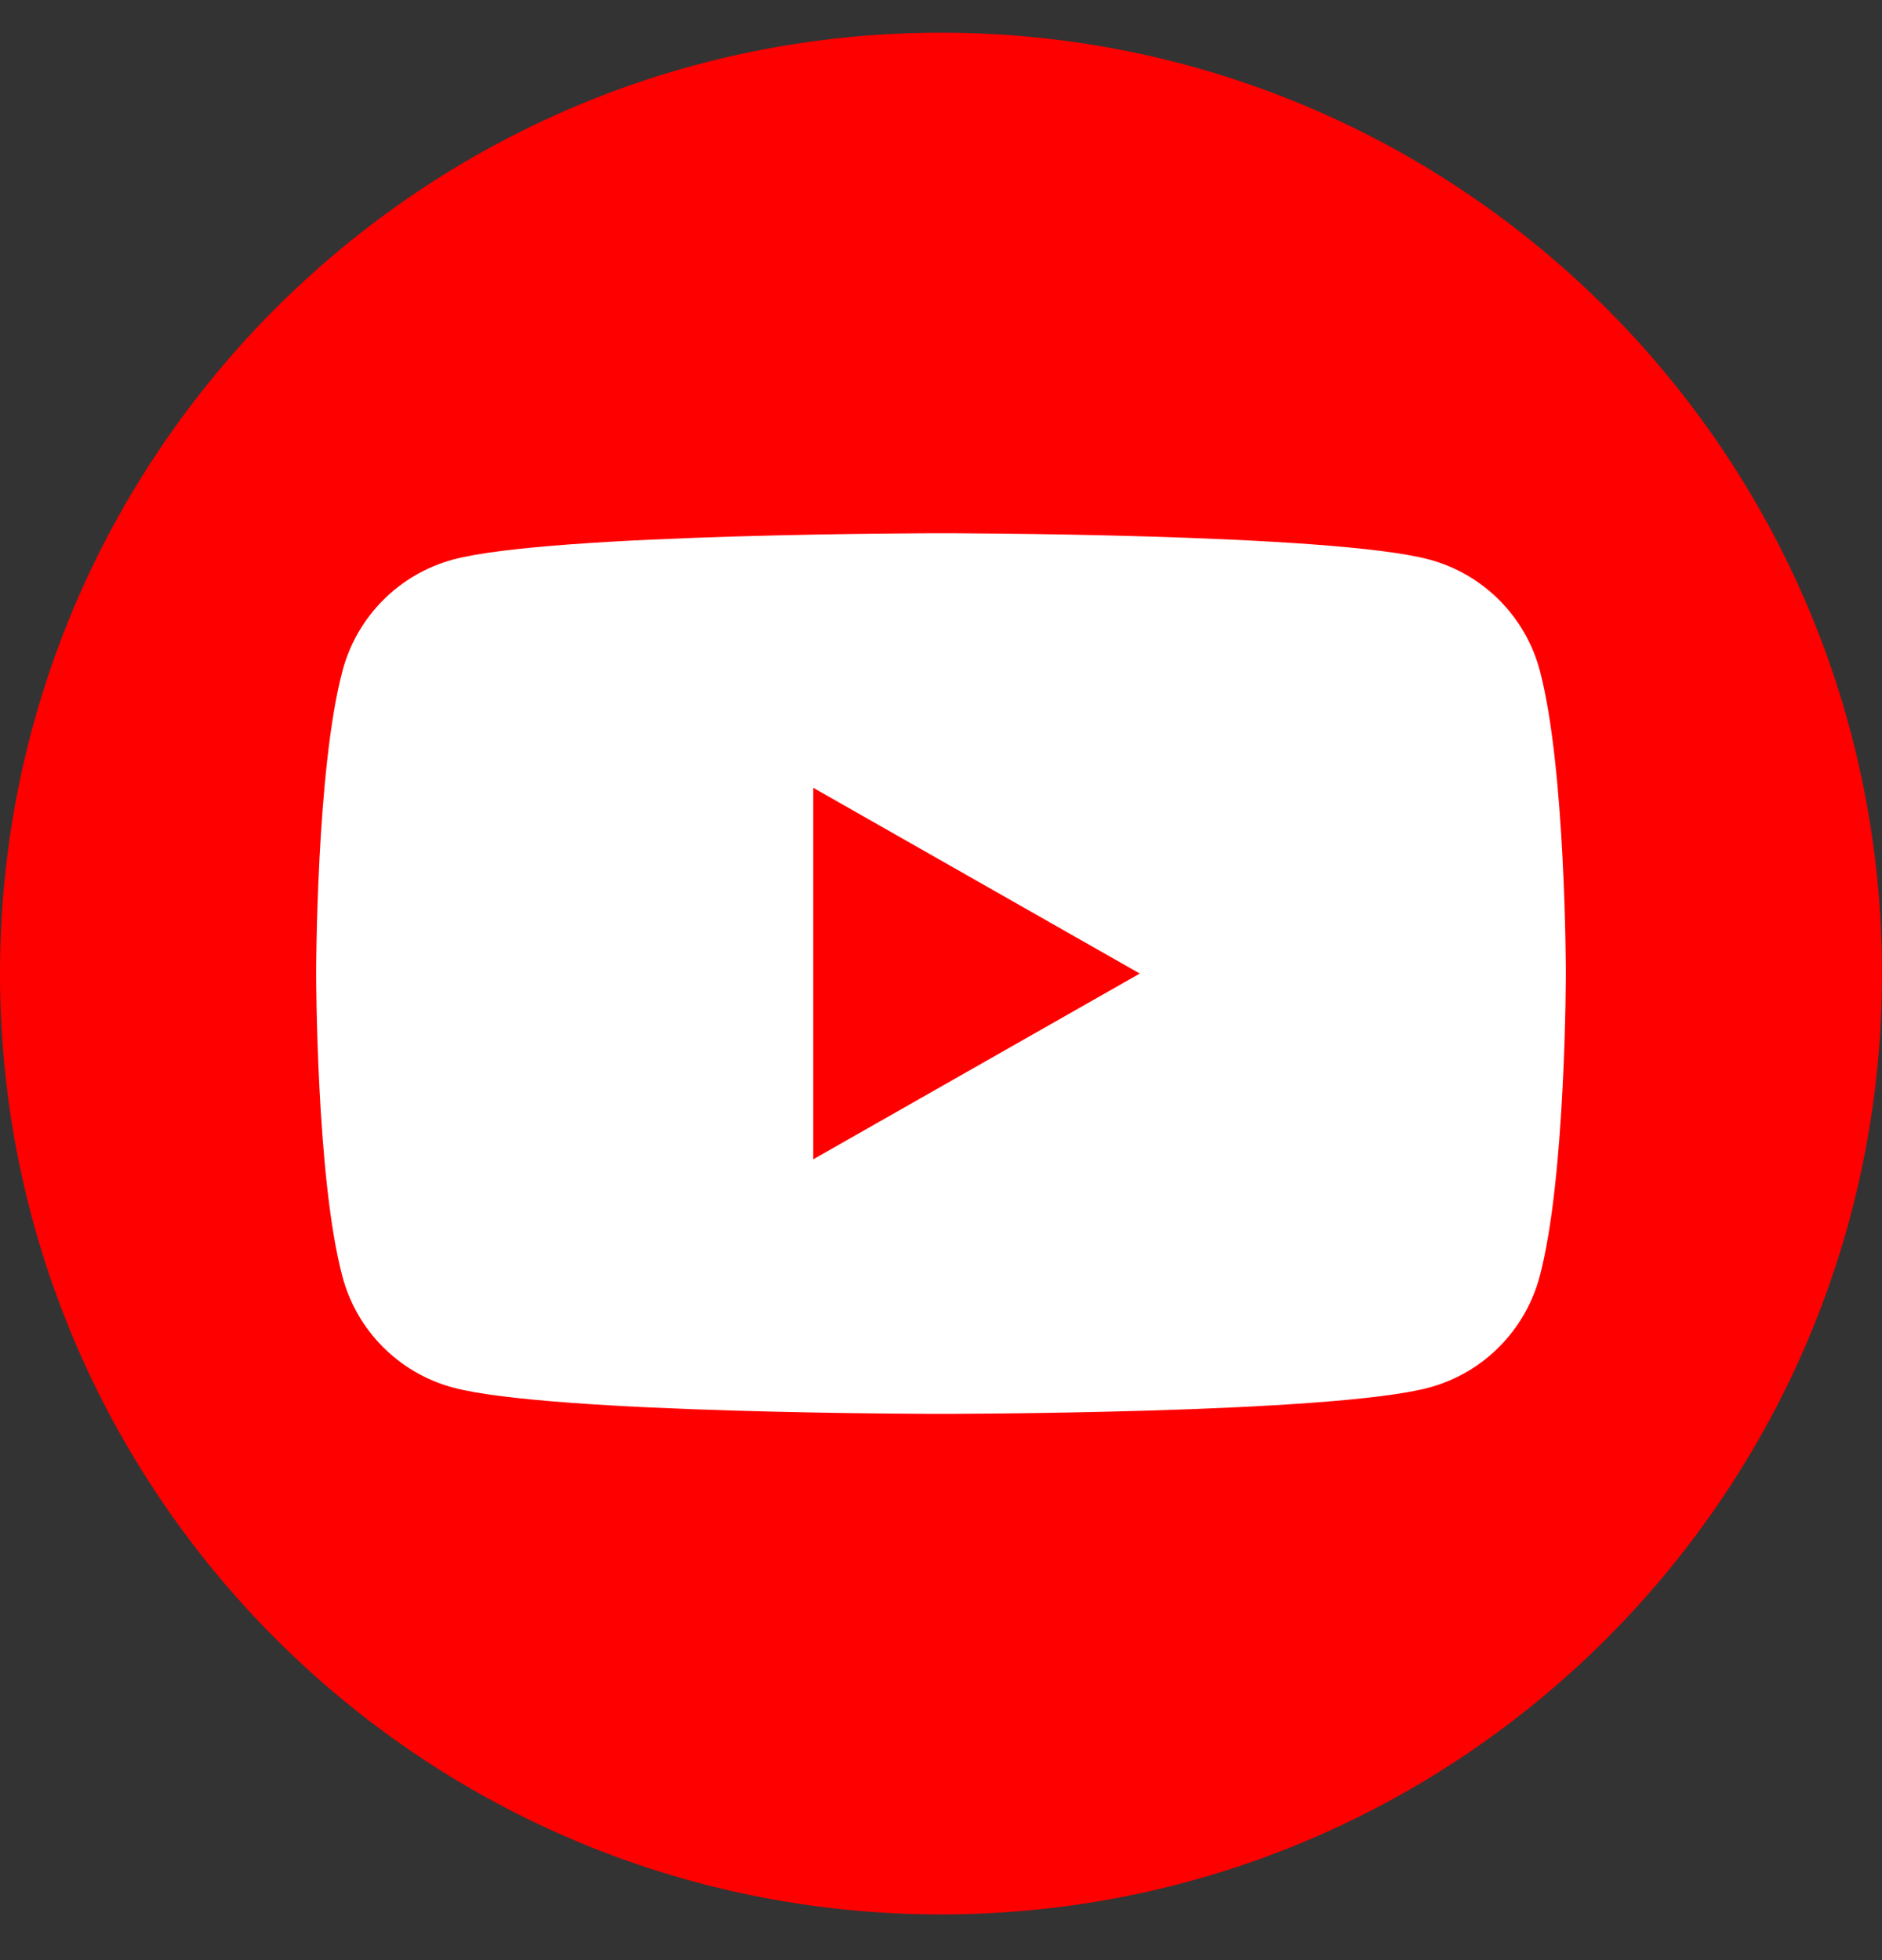 <svg width="24" height="25" viewBox="0 0 24 25" fill="none" xmlns="http://www.w3.org/2000/svg">
<rect x="0" y="0" width="24" height="25" fill="#333333" stroke="none"/>
<g clip-path="url(#clip0_280_3427)">
<path d="M12 24.417C5.374 24.417 0 19.043 0 12.417C0 5.791 5.374 0.417 12 0.417C18.626 0.417 24 5.791 24 12.417C24 19.043 18.626 24.417 12 24.417Z" fill="#FF0000"/>
<path d="M19.637 8.555C19.455 7.864 18.915 7.322 18.228 7.137C16.985 6.801 12.003 6.801 12.003 6.801C12.003 6.801 7.018 6.801 5.777 7.137C5.091 7.322 4.551 7.864 4.368 8.555C4.032 9.806 4.032 12.417 4.032 12.417C4.032 12.417 4.032 15.028 4.366 16.278C4.548 16.97 5.088 17.512 5.775 17.697C7.018 18.033 12 18.033 12 18.033C12 18.033 16.985 18.033 18.226 17.697C18.912 17.512 19.452 16.97 19.635 16.278C19.968 15.028 19.968 12.417 19.968 12.417C19.968 12.417 19.968 9.806 19.637 8.555ZM10.371 14.786V10.048L14.535 12.417L10.371 14.786Z" fill="white"/>
</g>
<defs>
<clipPath id="clip0_280_3427">
<rect width="24" height="24" fill="white" transform="translate(0 0.417)"/>
</clipPath>
</defs>
</svg>
